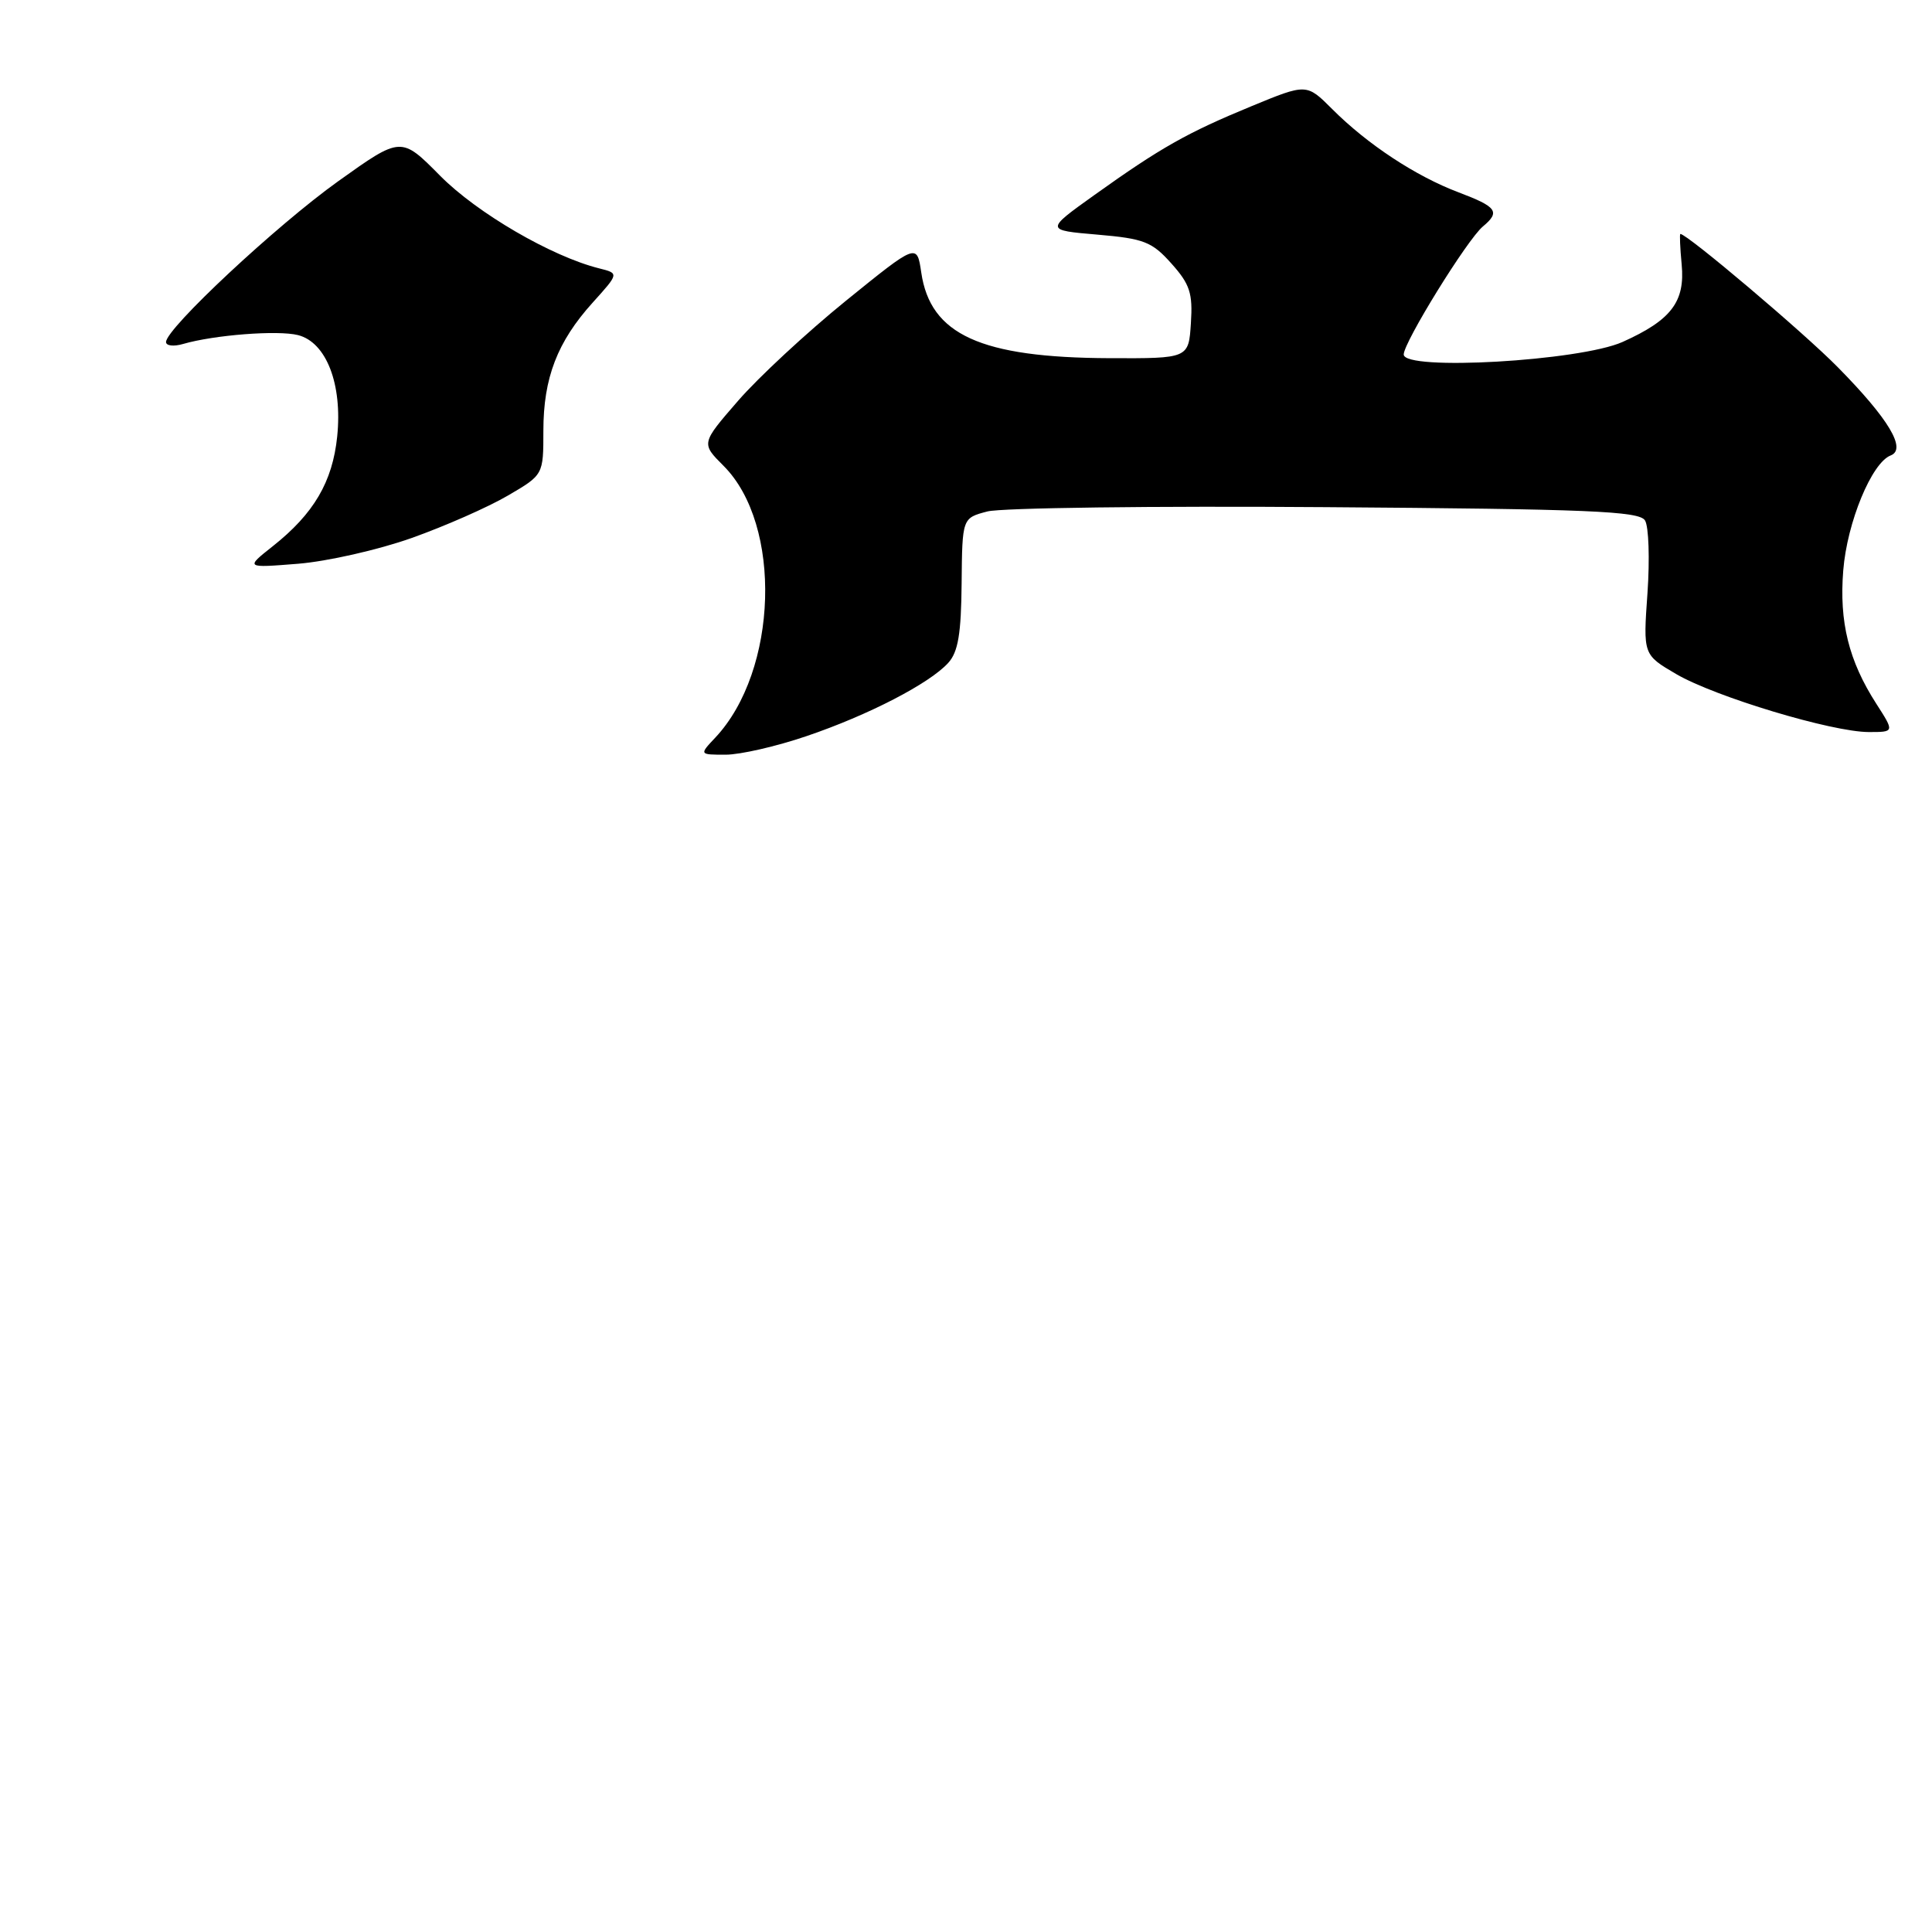<?xml version="1.0" encoding="UTF-8" standalone="no"?>
<!DOCTYPE svg PUBLIC "-//W3C//DTD SVG 1.1//EN" "http://www.w3.org/Graphics/SVG/1.1/DTD/svg11.dtd" >
<svg xmlns="http://www.w3.org/2000/svg" xmlns:xlink="http://www.w3.org/1999/xlink" version="1.1" viewBox="0 0 256 256">
 <g >
 <path fill="currentColor"
d=" M 106.84 97.55 C 115.07 94.76 123.18 90.56 125.65 87.83 C 126.96 86.39 127.36 83.96 127.42 77.30 C 127.50 68.64 127.50 68.64 130.84 67.77 C 132.67 67.29 152.83 67.03 175.62 67.20 C 210.61 67.45 217.21 67.73 217.97 68.96 C 218.47 69.76 218.61 74.09 218.30 78.58 C 217.72 86.75 217.72 86.75 222.11 89.32 C 227.29 92.34 242.77 97.00 247.63 97.00 C 251.03 97.00 251.03 97.00 248.62 93.25 C 244.97 87.57 243.69 82.42 244.24 75.58 C 244.75 69.21 248.01 61.32 250.52 60.35 C 252.67 59.53 250.28 55.52 243.52 48.66 C 239.04 44.10 223.56 31.00 222.66 31.00 C 222.54 31.00 222.62 32.82 222.83 35.05 C 223.30 39.98 221.44 42.42 215.00 45.31 C 209.34 47.84 186.00 49.18 186.00 46.97 C 186.00 45.35 194.43 31.72 196.49 30.01 C 198.83 28.06 198.36 27.41 193.25 25.48 C 187.61 23.35 181.19 19.13 176.52 14.45 C 173.13 11.06 173.13 11.06 165.83 14.07 C 157.27 17.60 153.79 19.57 145.00 25.85 C 138.50 30.50 138.50 30.50 145.42 31.09 C 151.59 31.62 152.64 32.03 155.22 34.92 C 157.67 37.66 158.06 38.85 157.80 42.82 C 157.50 47.50 157.50 47.50 147.00 47.46 C 129.94 47.39 123.27 44.35 122.07 36.10 C 121.50 32.23 121.50 32.23 112.08 39.86 C 106.90 44.06 100.46 50.03 97.78 53.13 C 92.90 58.75 92.90 58.75 95.87 61.72 C 103.69 69.53 103.10 88.88 94.78 97.74 C 92.65 100.00 92.65 100.00 96.15 100.00 C 98.08 100.00 102.88 98.90 106.84 97.55 Z  M 54.54 71.29 C 58.96 69.72 64.70 67.19 67.29 65.67 C 72.00 62.92 72.00 62.92 72.00 57.08 C 72.00 50.08 73.85 45.28 78.54 40.09 C 82.03 36.22 82.03 36.22 79.39 35.56 C 73.08 33.98 63.21 28.23 58.32 23.29 C 53.15 18.06 53.15 18.06 44.82 24.01 C 36.66 29.84 22.00 43.53 22.00 45.32 C 22.00 45.82 23.01 45.94 24.25 45.58 C 28.38 44.38 36.79 43.73 39.48 44.40 C 43.24 45.35 45.39 50.90 44.68 57.84 C 44.06 63.86 41.58 68.07 36.14 72.38 C 32.50 75.26 32.50 75.26 39.50 74.70 C 43.35 74.39 50.12 72.86 54.54 71.29 Z "/>
</g>
</svg>